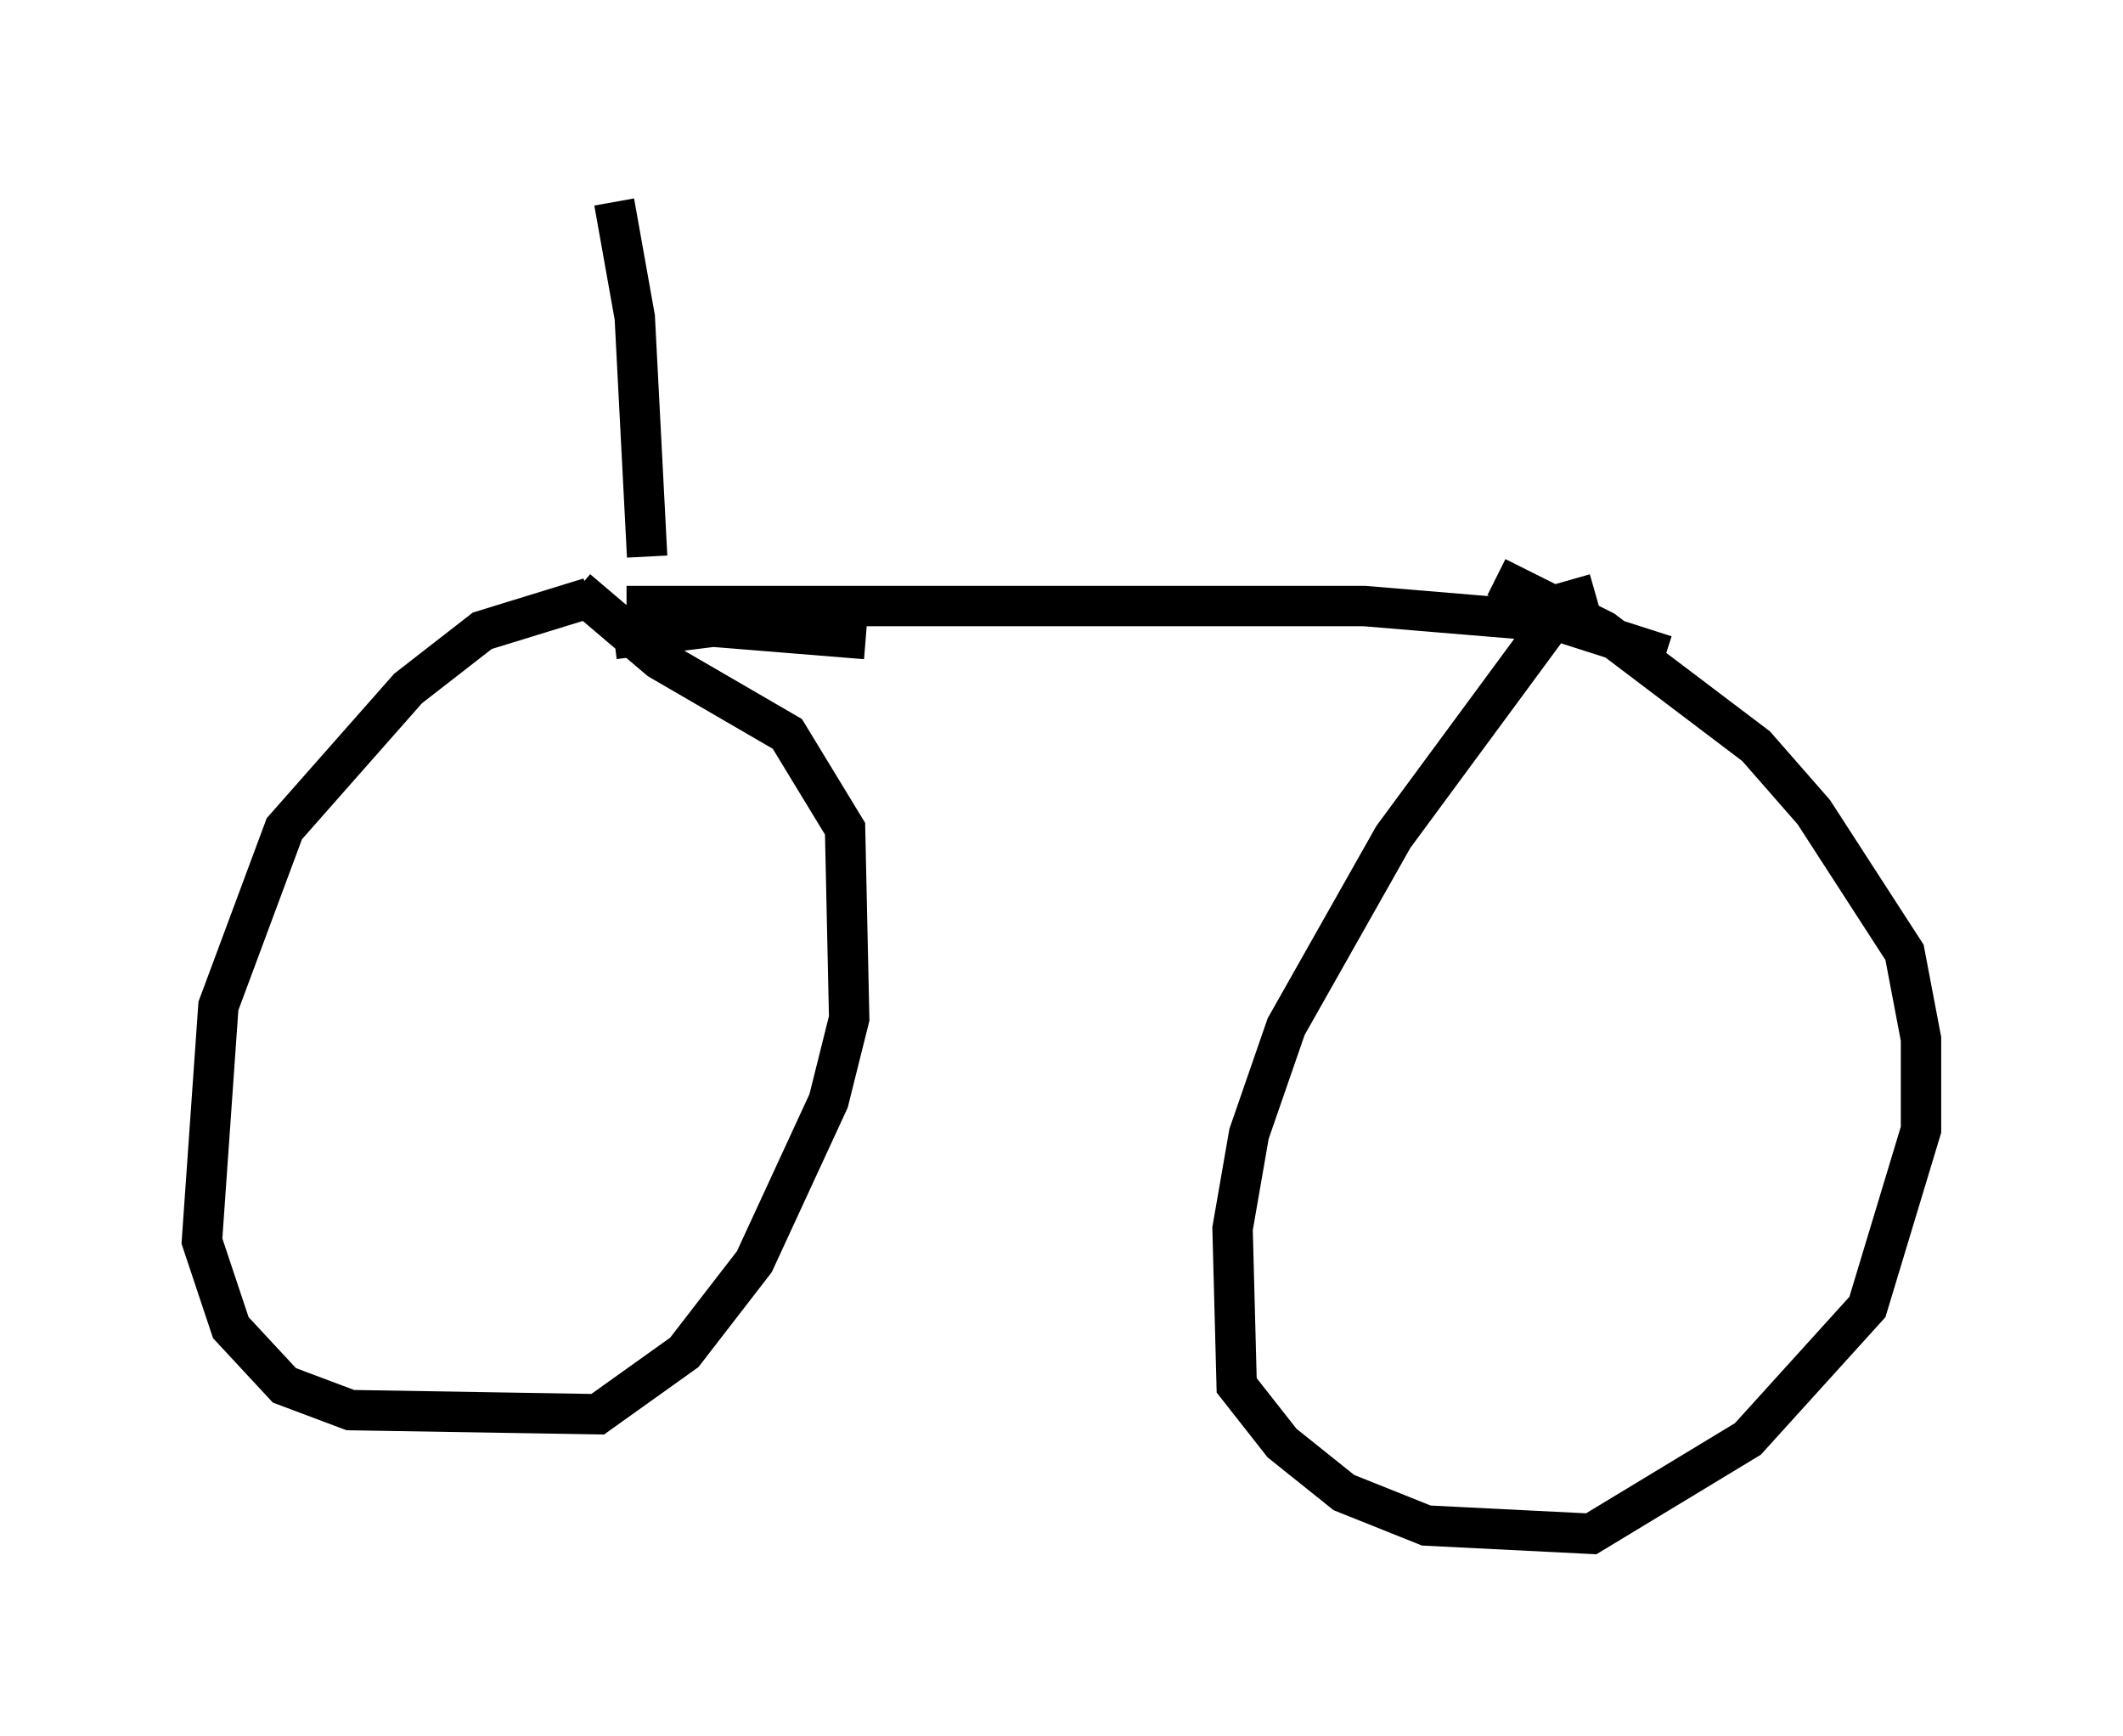 <?xml version="1.0" encoding="utf-8" ?>
<svg baseProfile="full" height="42.973" version="1.1" width="52.569" xmlns="http://www.w3.org/2000/svg" xmlns:ev="http://www.w3.org/2001/xml-events" xmlns:xlink="http://www.w3.org/1999/xlink"><defs /><rect fill="white" height="42.973" width="52.569" x="0" y="0" /><path d="M17.25, 15.004 m-2.654, -0.204 l-2.654, 0.817 -1.838, 1.429 l-3.063, 3.471 -1.633, 4.39 l-0.408, 5.819 0.715, 2.144 l1.327, 1.429 1.633, 0.613 l6.125, 0.102 2.144, -1.531 l1.735, -2.246 1.838, -3.981 l0.51, -2.042 -0.102, -4.696 l-1.429, -2.348 -3.165, -1.838 l-2.042, -1.735 m1.225, 0.408 l18.273, 0.0 4.9, 0.408 l2.552, 0.817 m-1.735, -1.531 l-0.715, 0.204 -4.288, 5.819 l-2.654, 4.696 -0.919, 2.654 l-0.408, 2.348 0.102, 3.879 l1.123, 1.429 1.531, 1.225 l2.042, 0.817 4.083, 0.204 l3.879, -2.348 2.96, -3.267 l1.327, -4.39 0.0, -2.246 l-0.408, -2.144 -2.246, -3.471 l-1.429, -1.633 -3.777, -2.858 l-2.654, -1.327 m-21.029, -0.51 l-0.306, -5.921 -0.51, -2.858 m0.0, 10.821 l2.45, -0.306 3.777, 0.306 " fill="none" stroke="black" stroke-width="1" /></svg>